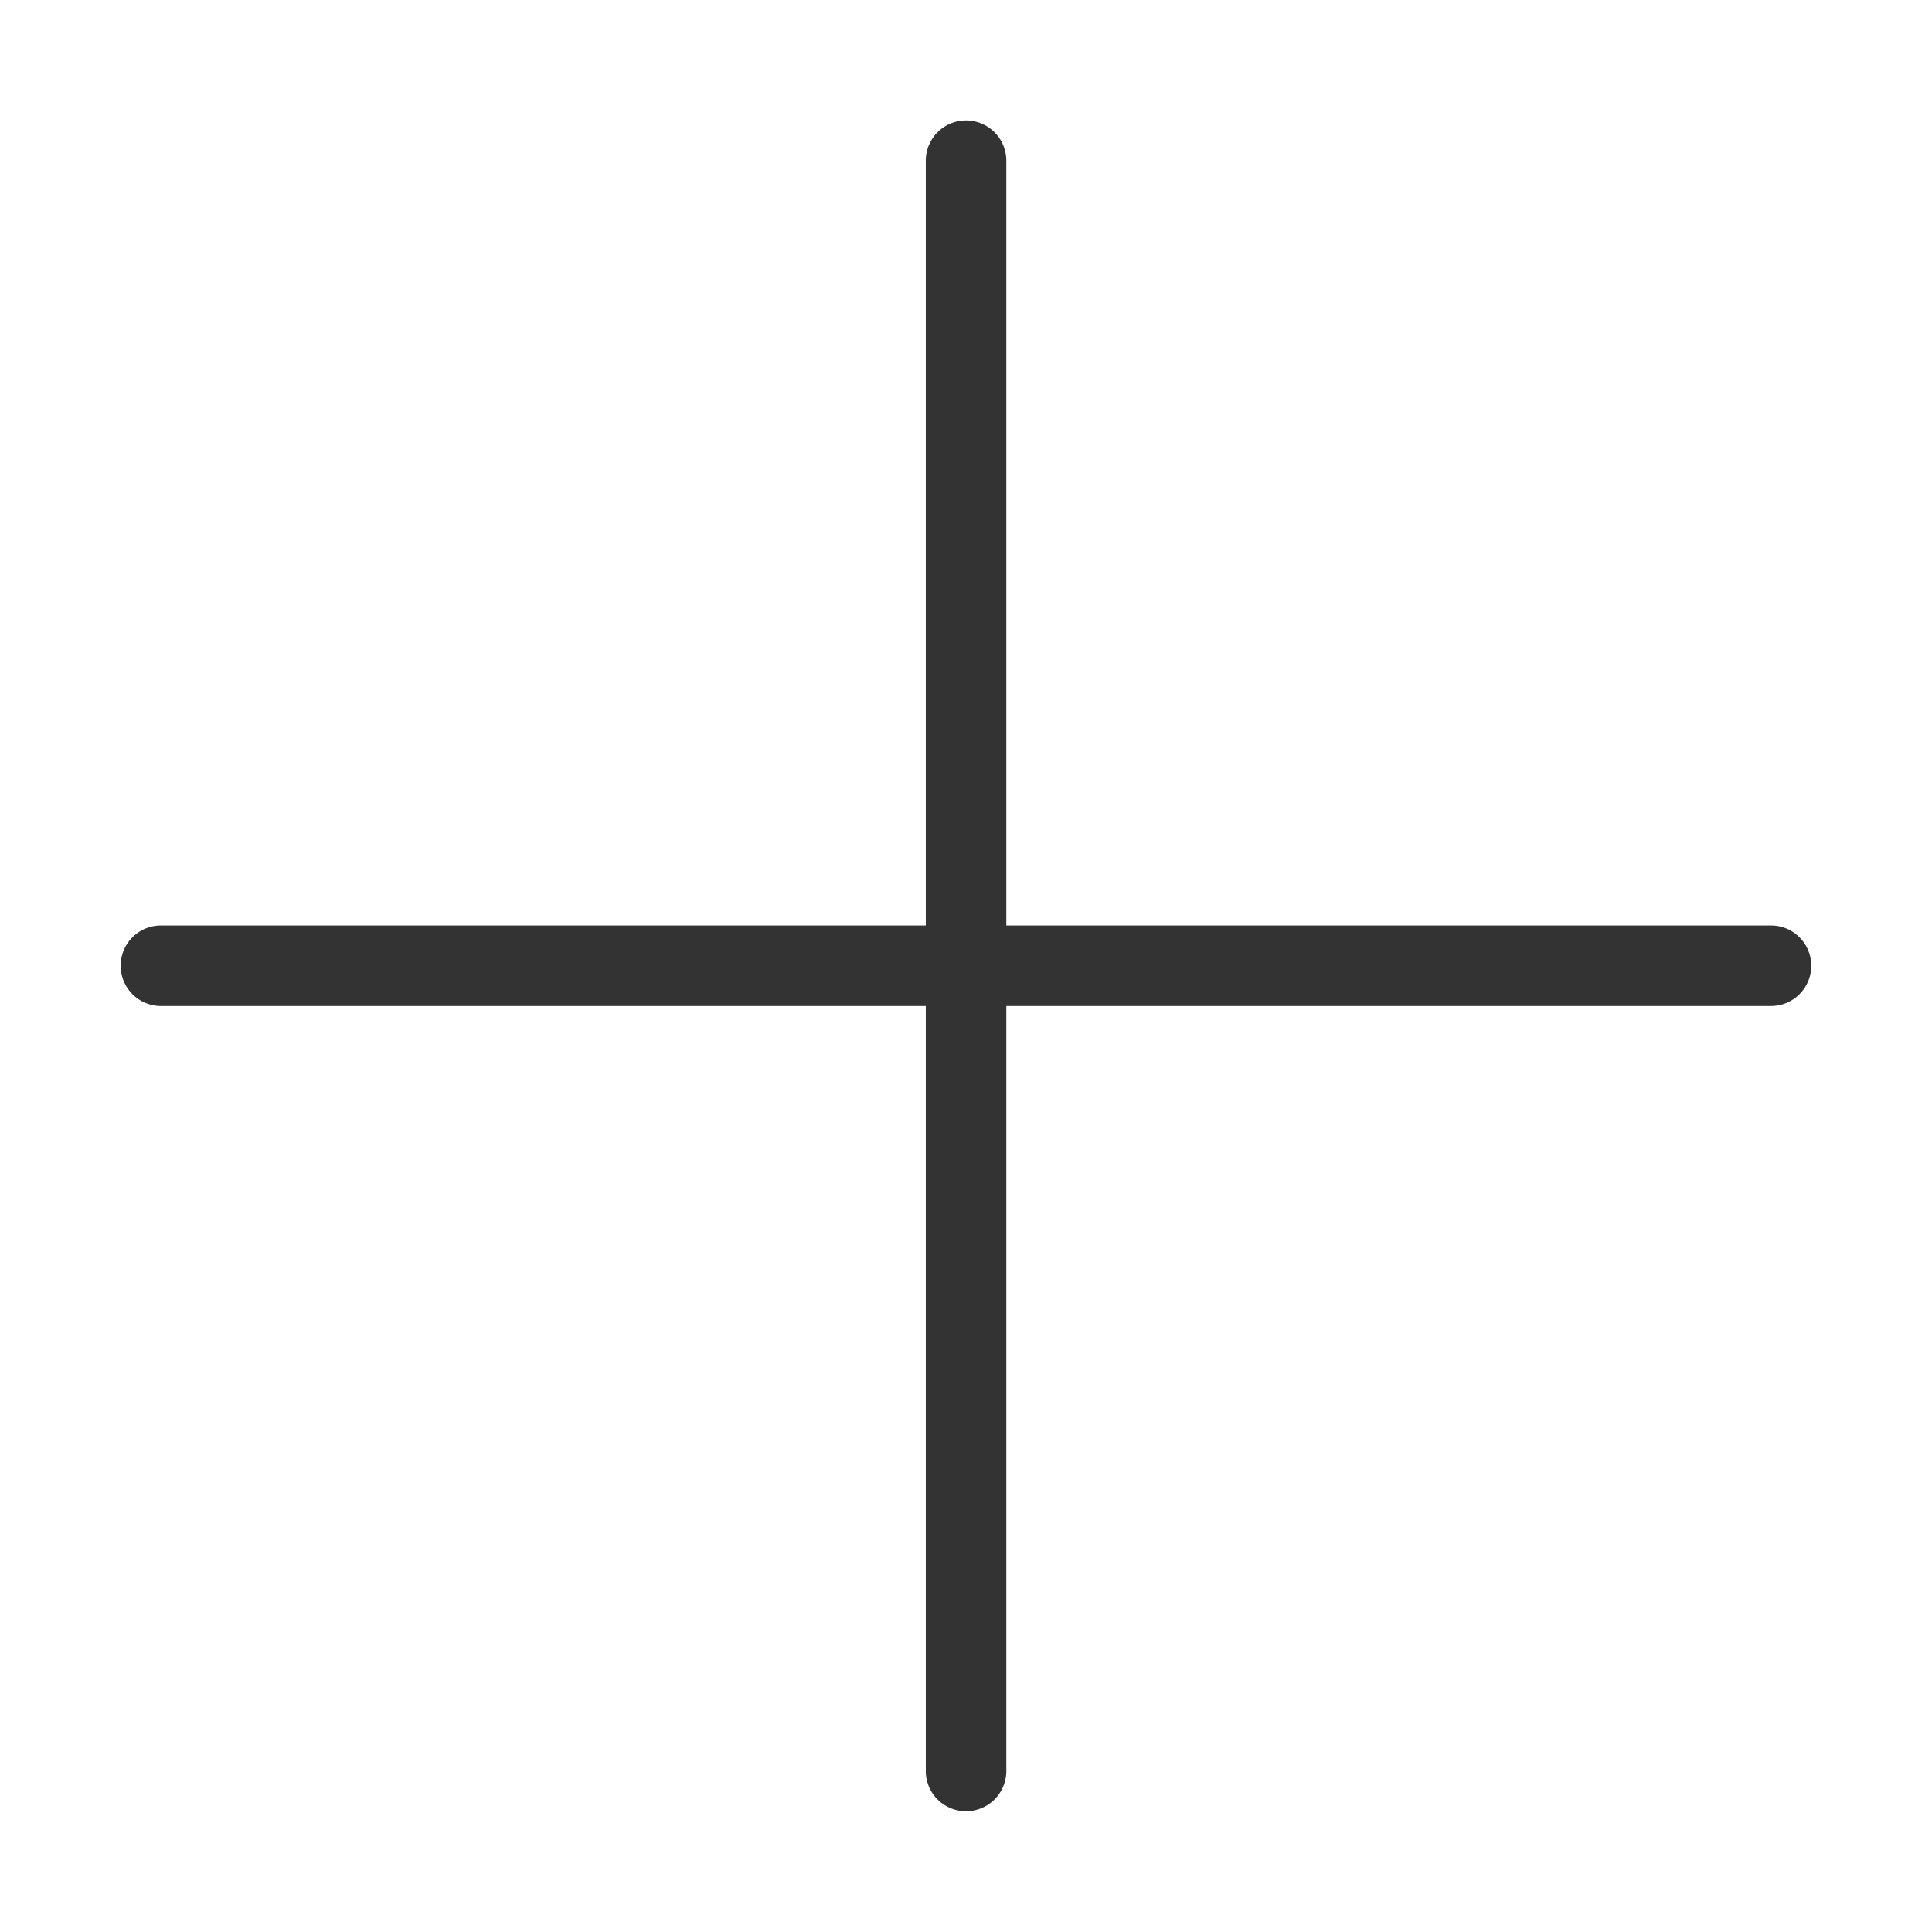 <svg id="Icon_Plus" data-name="Icon — Plus" xmlns="http://www.w3.org/2000/svg" width="32" height="32" viewBox="0 0 32 32">
  <rect id="Transparent_BG" data-name="Transparent BG" width="32" height="32" fill="#333" opacity="0"/>
  <path id="Path_3224" data-name="Path 3224" d="M-309.667-269.2h-26.667a.667.667,0,0,1-.667-.667.666.666,0,0,1,.667-.667h26.667a.666.666,0,0,1,.667.667A.667.667,0,0,1-309.667-269.2Z" transform="translate(339 285.863)" fill="#333"/>
  <path id="Path_3225" data-name="Path 3225" d="M-316.334-262.529A.666.666,0,0,1-317-263.2v-26.667a.666.666,0,0,1,.667-.667.667.667,0,0,1,.667.667V-263.2A.667.667,0,0,1-316.334-262.529Z" transform="translate(332.334 292.529)" fill="#333"/>
</svg>
